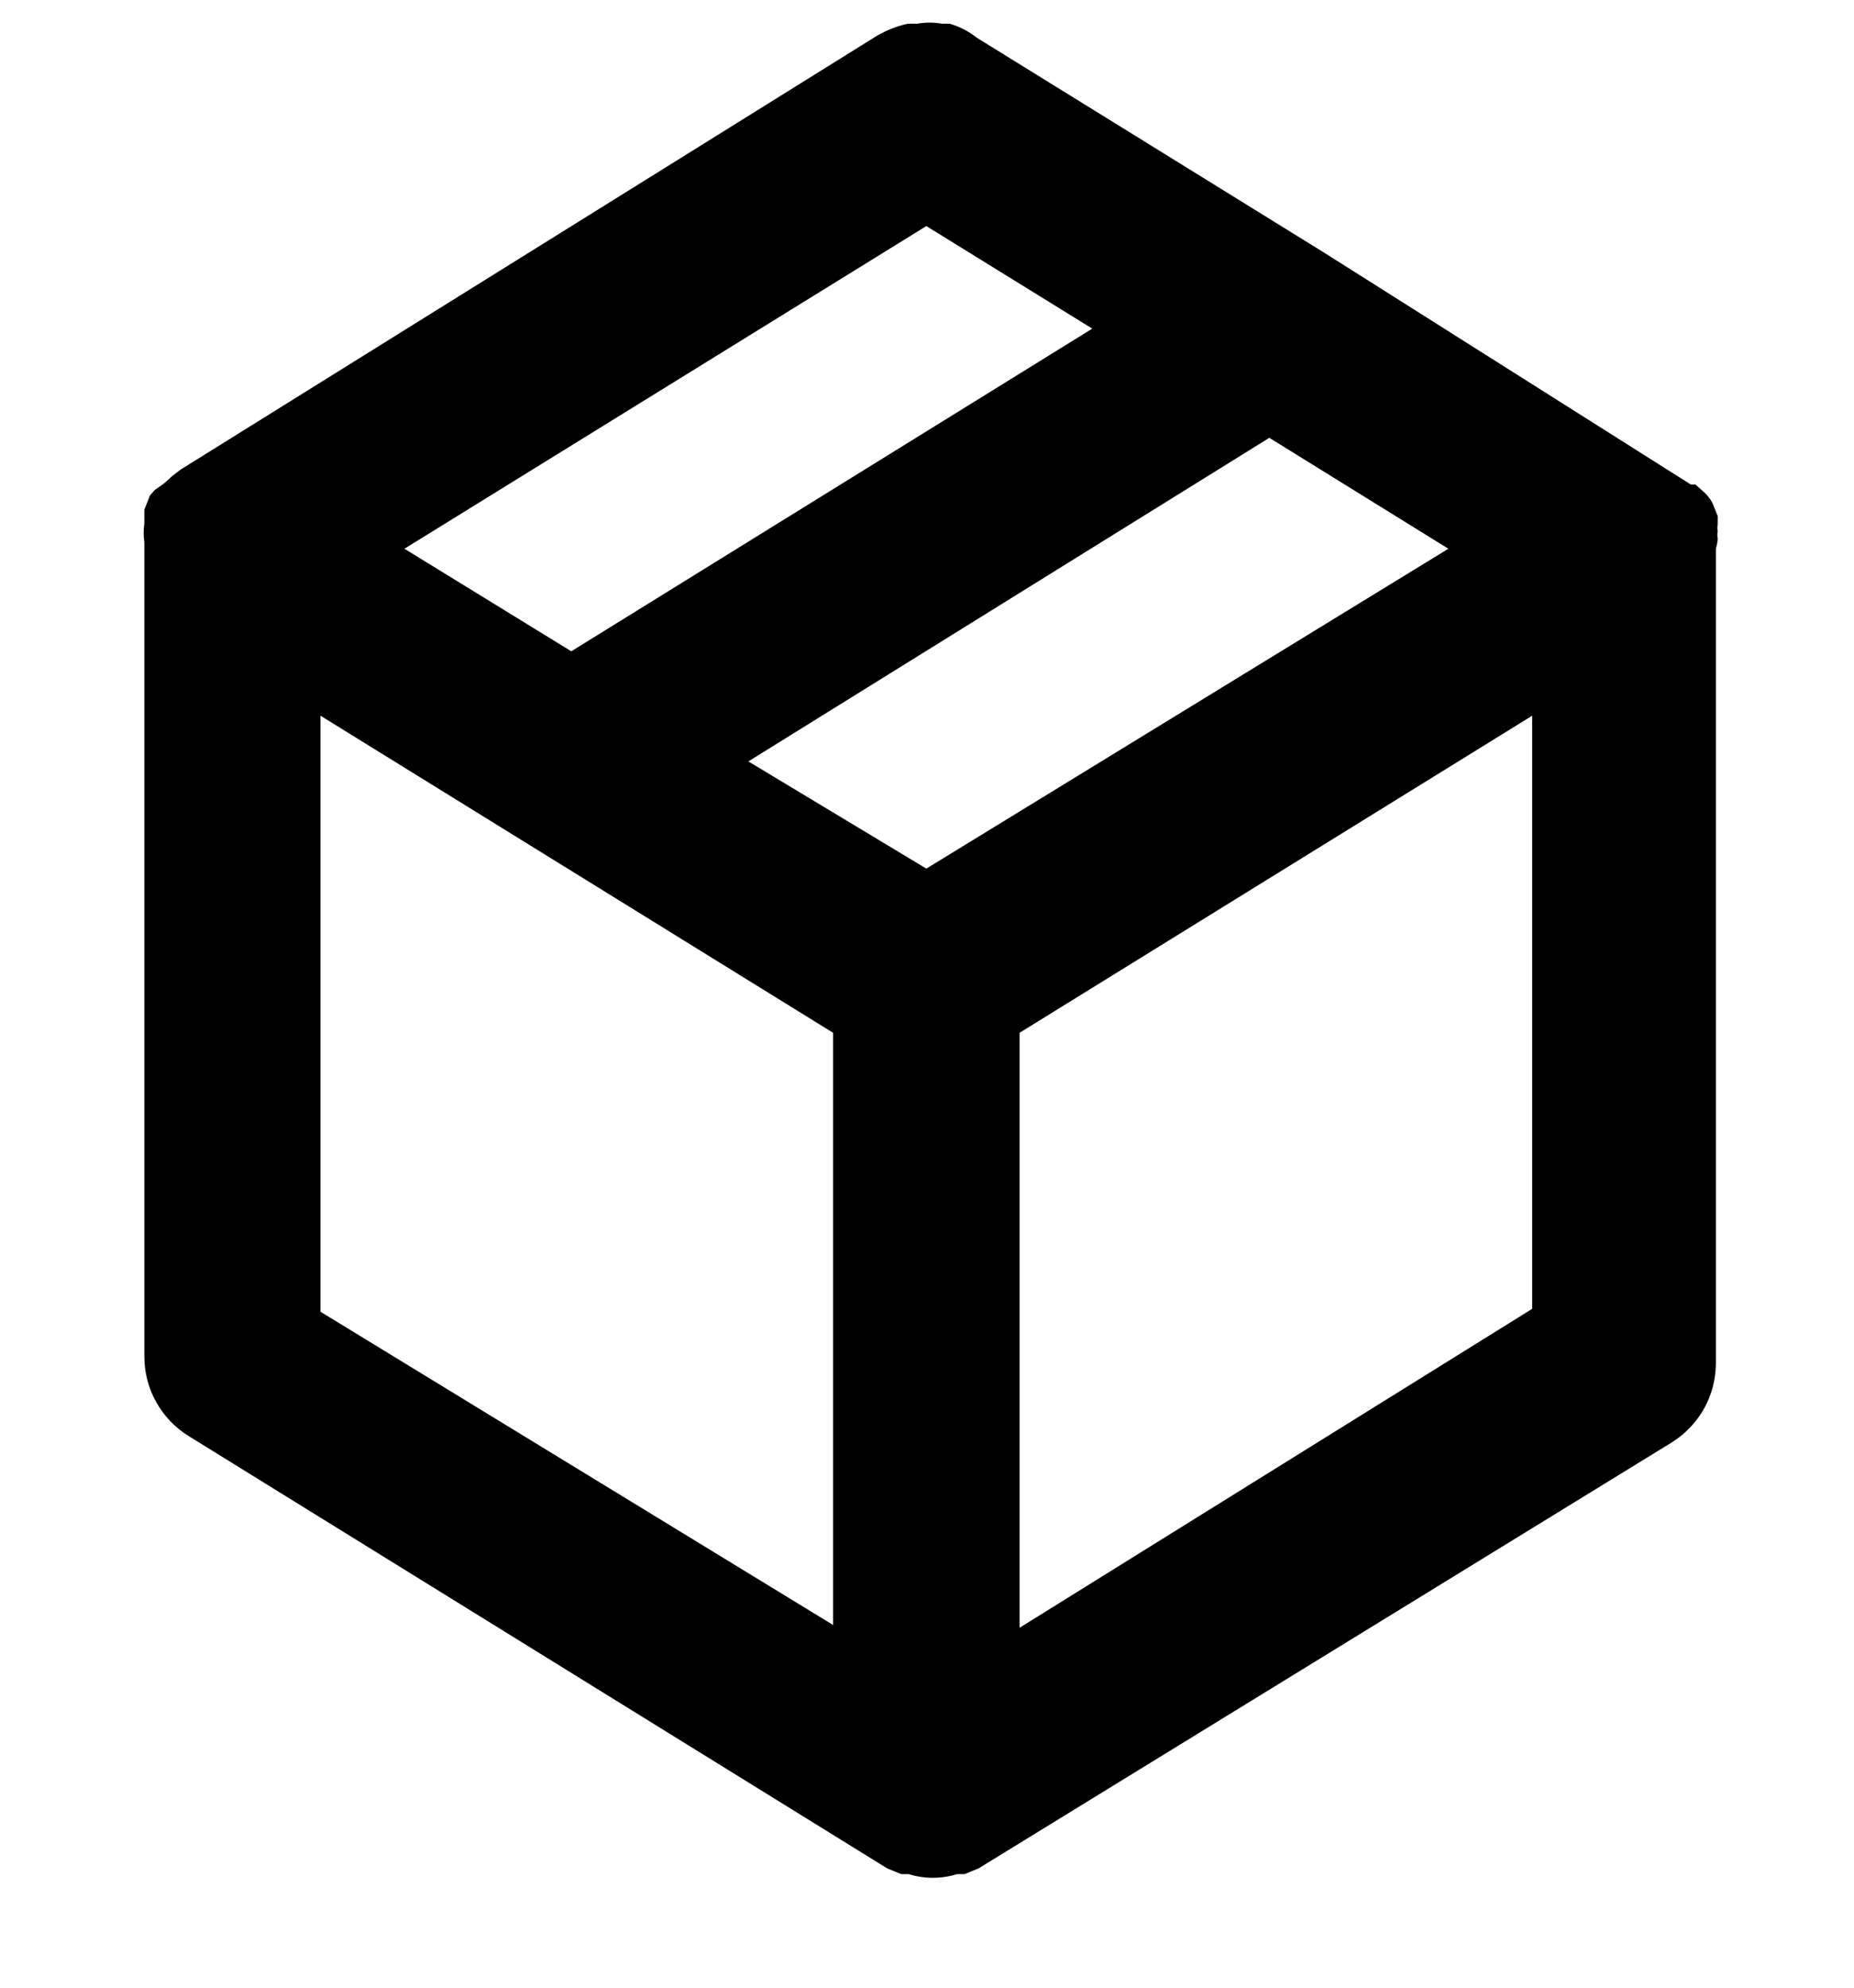 <svg width="14" height="15" viewBox="0 0 14 15" fill="none" xmlns="http://www.w3.org/2000/svg">
<g clip-path="url(#clip0_3770_12226)">
<path d="M12.971 4.064C12.967 4.045 12.967 4.026 12.971 4.008C12.967 3.991 12.967 3.975 12.971 3.958V3.895L12.928 3.789C12.911 3.761 12.89 3.734 12.865 3.712L12.802 3.656H12.767L9.993 1.903L7.375 0.284C7.315 0.236 7.245 0.2 7.171 0.179H7.115C7.052 0.168 6.988 0.168 6.925 0.179H6.854C6.773 0.197 6.694 0.228 6.622 0.27L1.365 3.543L1.301 3.592L1.238 3.649L1.168 3.698L1.132 3.74L1.09 3.846V3.909V3.951C1.083 3.998 1.083 4.045 1.09 4.092V10.236C1.09 10.356 1.12 10.474 1.178 10.578C1.236 10.683 1.319 10.771 1.421 10.835L6.7 14.1L6.805 14.143H6.861C6.981 14.18 7.108 14.18 7.227 14.143H7.284L7.389 14.1L12.626 10.884C12.727 10.82 12.811 10.732 12.869 10.628C12.927 10.523 12.957 10.405 12.957 10.286V4.141C12.957 4.141 12.971 4.092 12.971 4.064ZM6.995 1.706L8.248 2.48L4.314 4.915L3.054 4.141L6.995 1.706ZM6.291 12.263L2.42 9.899V5.401L6.291 7.794V12.263ZM6.995 6.555L5.651 5.746L9.585 3.304L10.937 4.141L6.995 6.555ZM11.57 9.877L7.699 12.284V7.794L11.57 5.401V9.877Z" fill="black"/>
</g>
<defs>
<clipPath id="clip0_3770_12226">
<rect width="14" height="14" fill="white" transform="translate(0 0.171)"/>
</clipPath>
</defs>
</svg>
